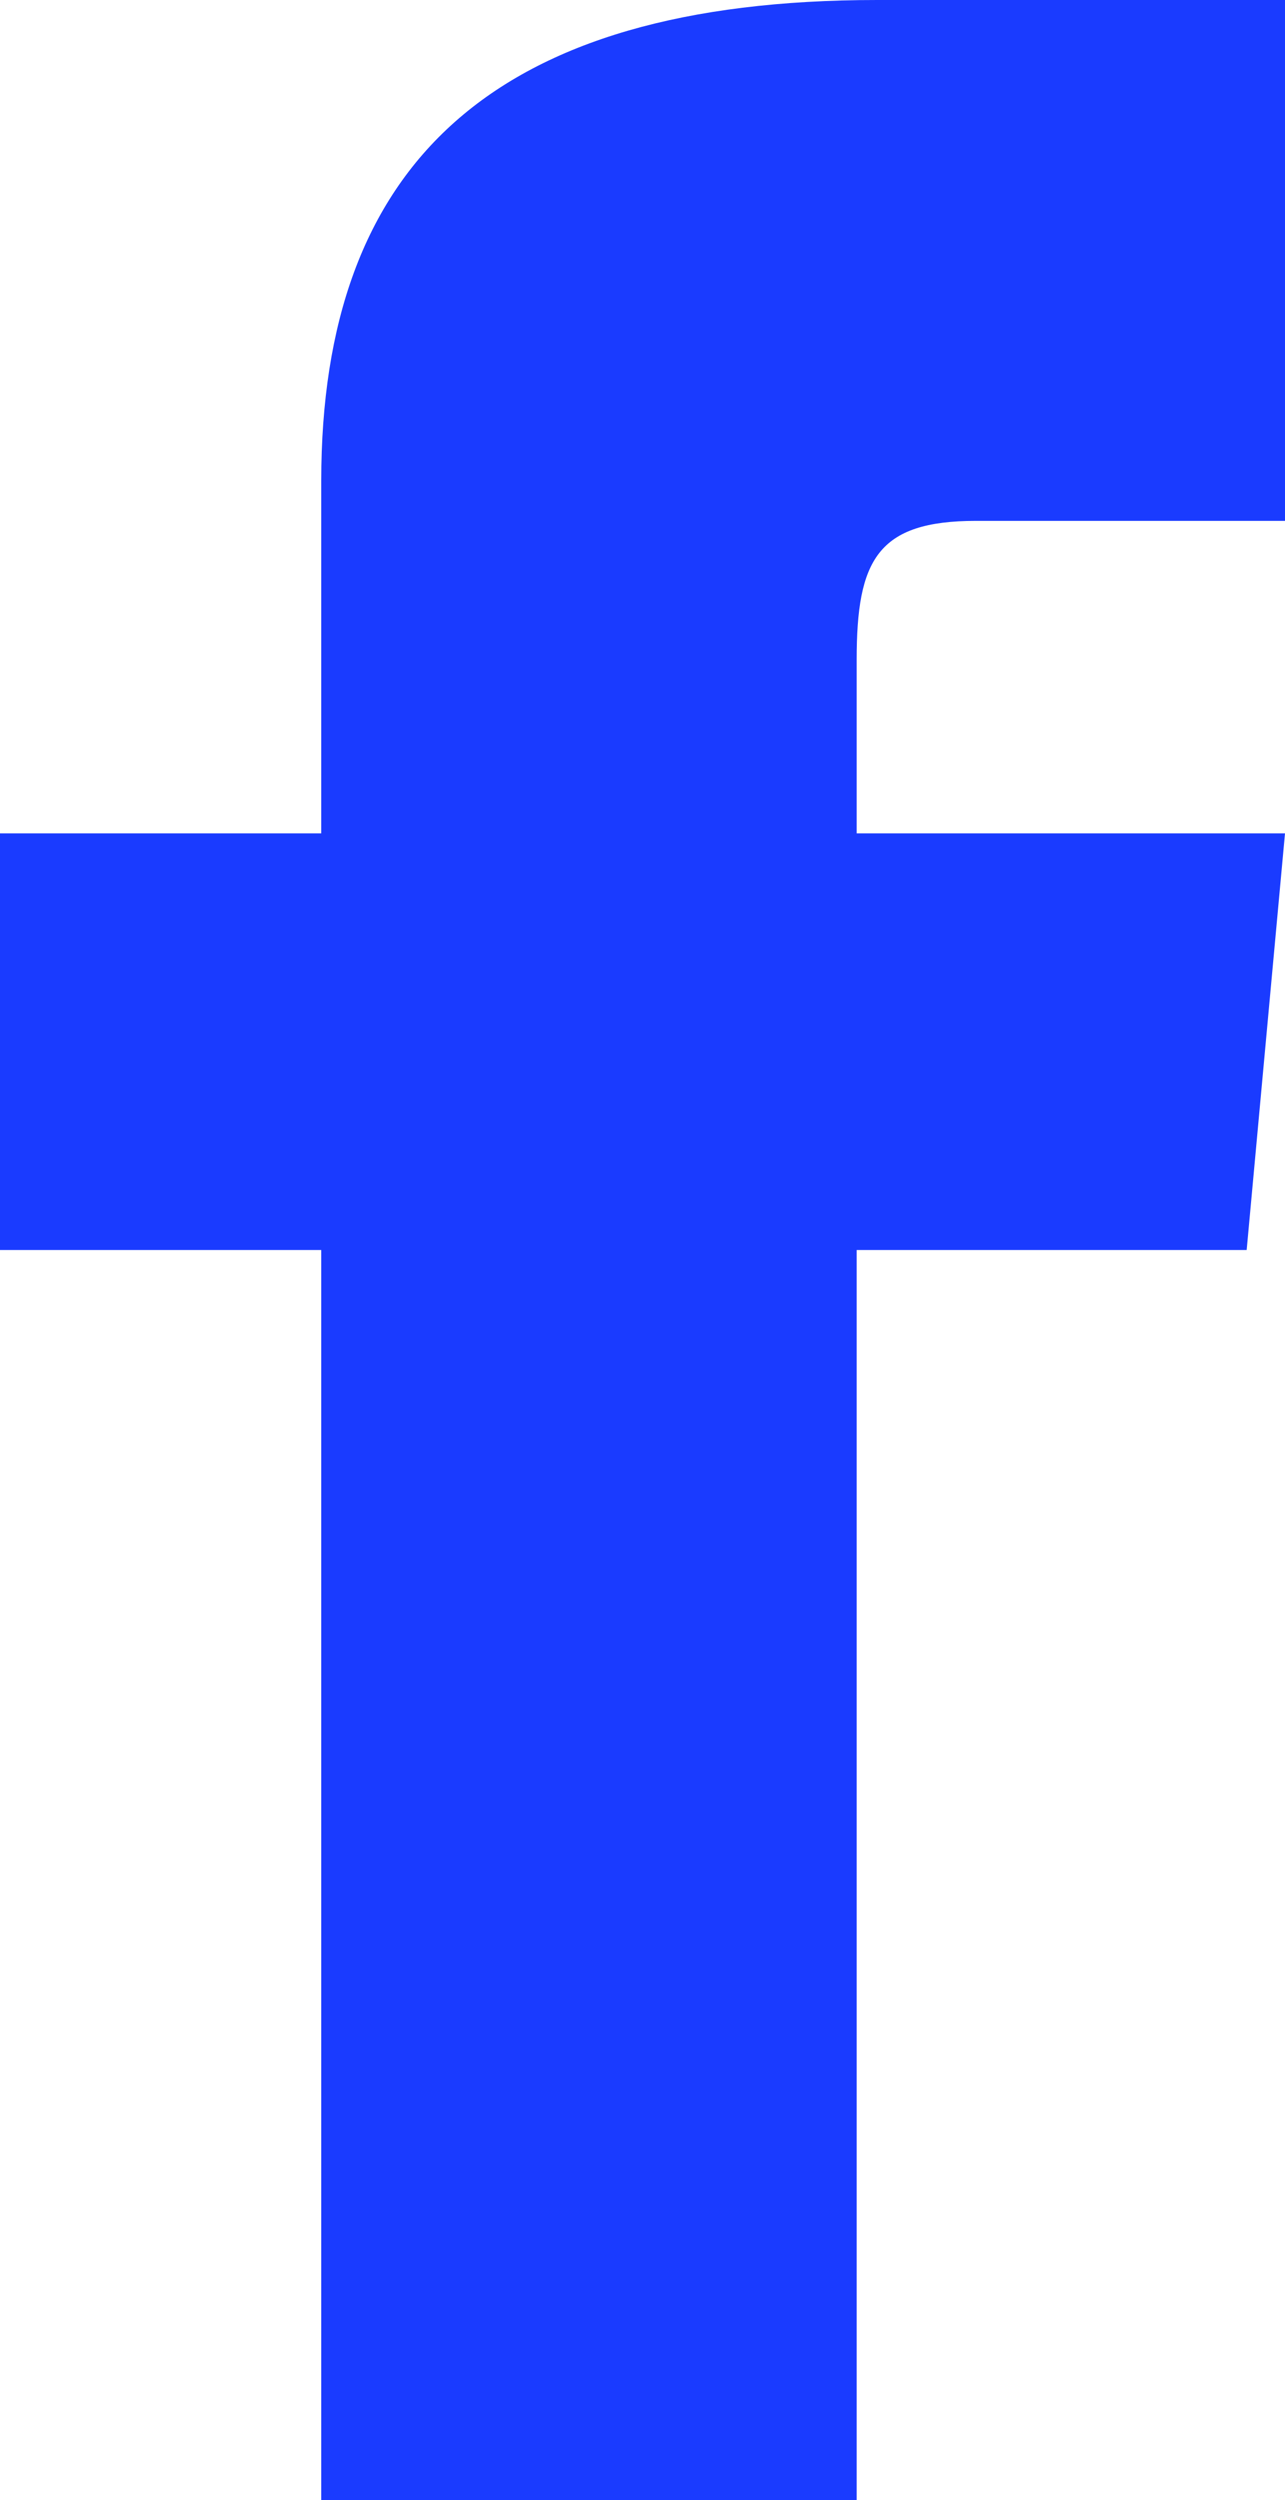 <svg width="18" height="35" viewBox="0 0 18 35" fill="none" xmlns="http://www.w3.org/2000/svg">
<path d="M4.5 11.667H0V17.5H4.5V35H12V17.5H17.463L18 11.667H12V9.236C12 7.843 12.288 7.292 13.672 7.292H18V0H12.288C6.894 0 4.5 2.309 4.5 6.73V11.667Z" fill="#1A3BFF"/>
</svg>
